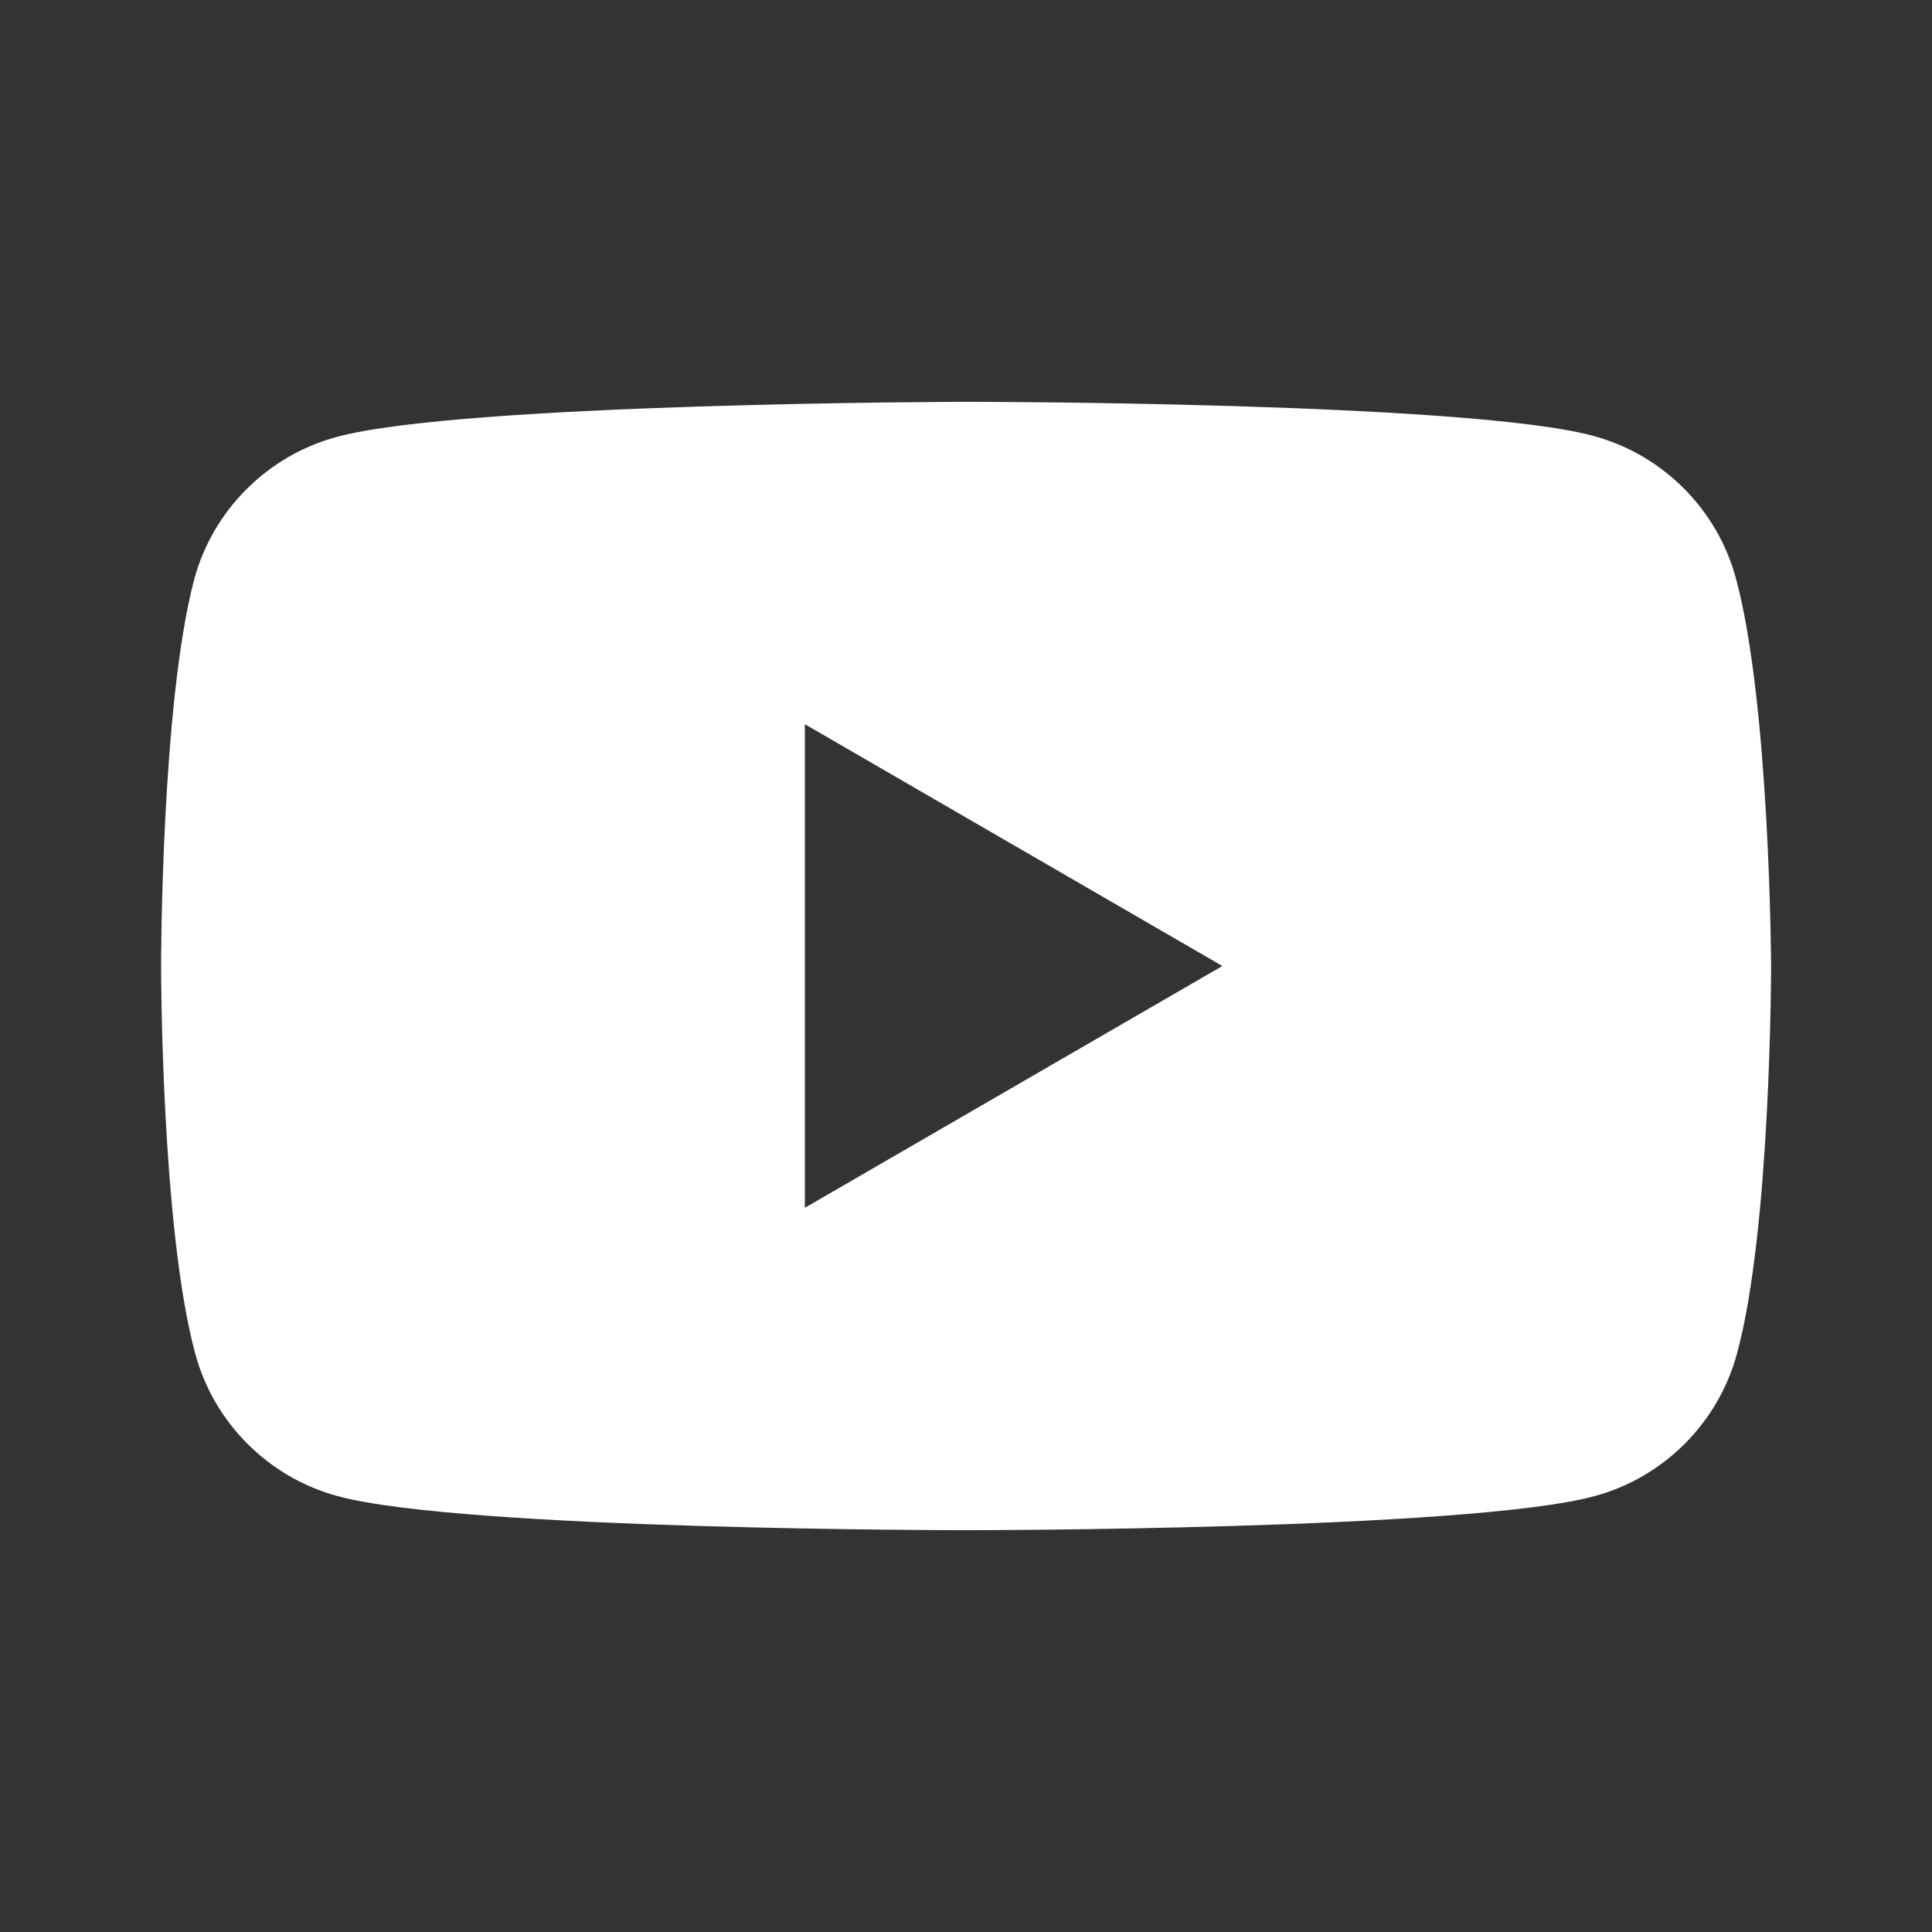 <svg width="32" height="32" viewBox="0 0 32 32" fill="none" xmlns="http://www.w3.org/2000/svg">
<rect x="0" y="0" width="32" height="32" fill="#333333" stroke="none"/>
<path fill-rule="evenodd" clip-rule="evenodd" d="M26.391 7.22C27.538 7.528 28.445 8.435 28.753 9.582C29.317 11.67 29.335 16 29.335 16C29.335 16 29.335 20.348 28.77 22.419C28.462 23.565 27.555 24.473 26.408 24.781C24.337 25.345 16.001 25.345 16.001 25.345C16.001 25.345 7.666 25.345 5.595 24.781C4.448 24.473 3.541 23.565 3.233 22.419C2.668 20.33 2.668 16 2.668 16C2.668 16 2.668 11.67 3.216 9.599C3.524 8.452 4.431 7.545 5.578 7.237C7.649 6.672 15.984 6.655 15.984 6.655C15.984 6.655 24.32 6.655 26.391 7.22ZM20.246 16L13.331 20.005V11.995L20.246 16Z" fill="white"/>
</svg>
